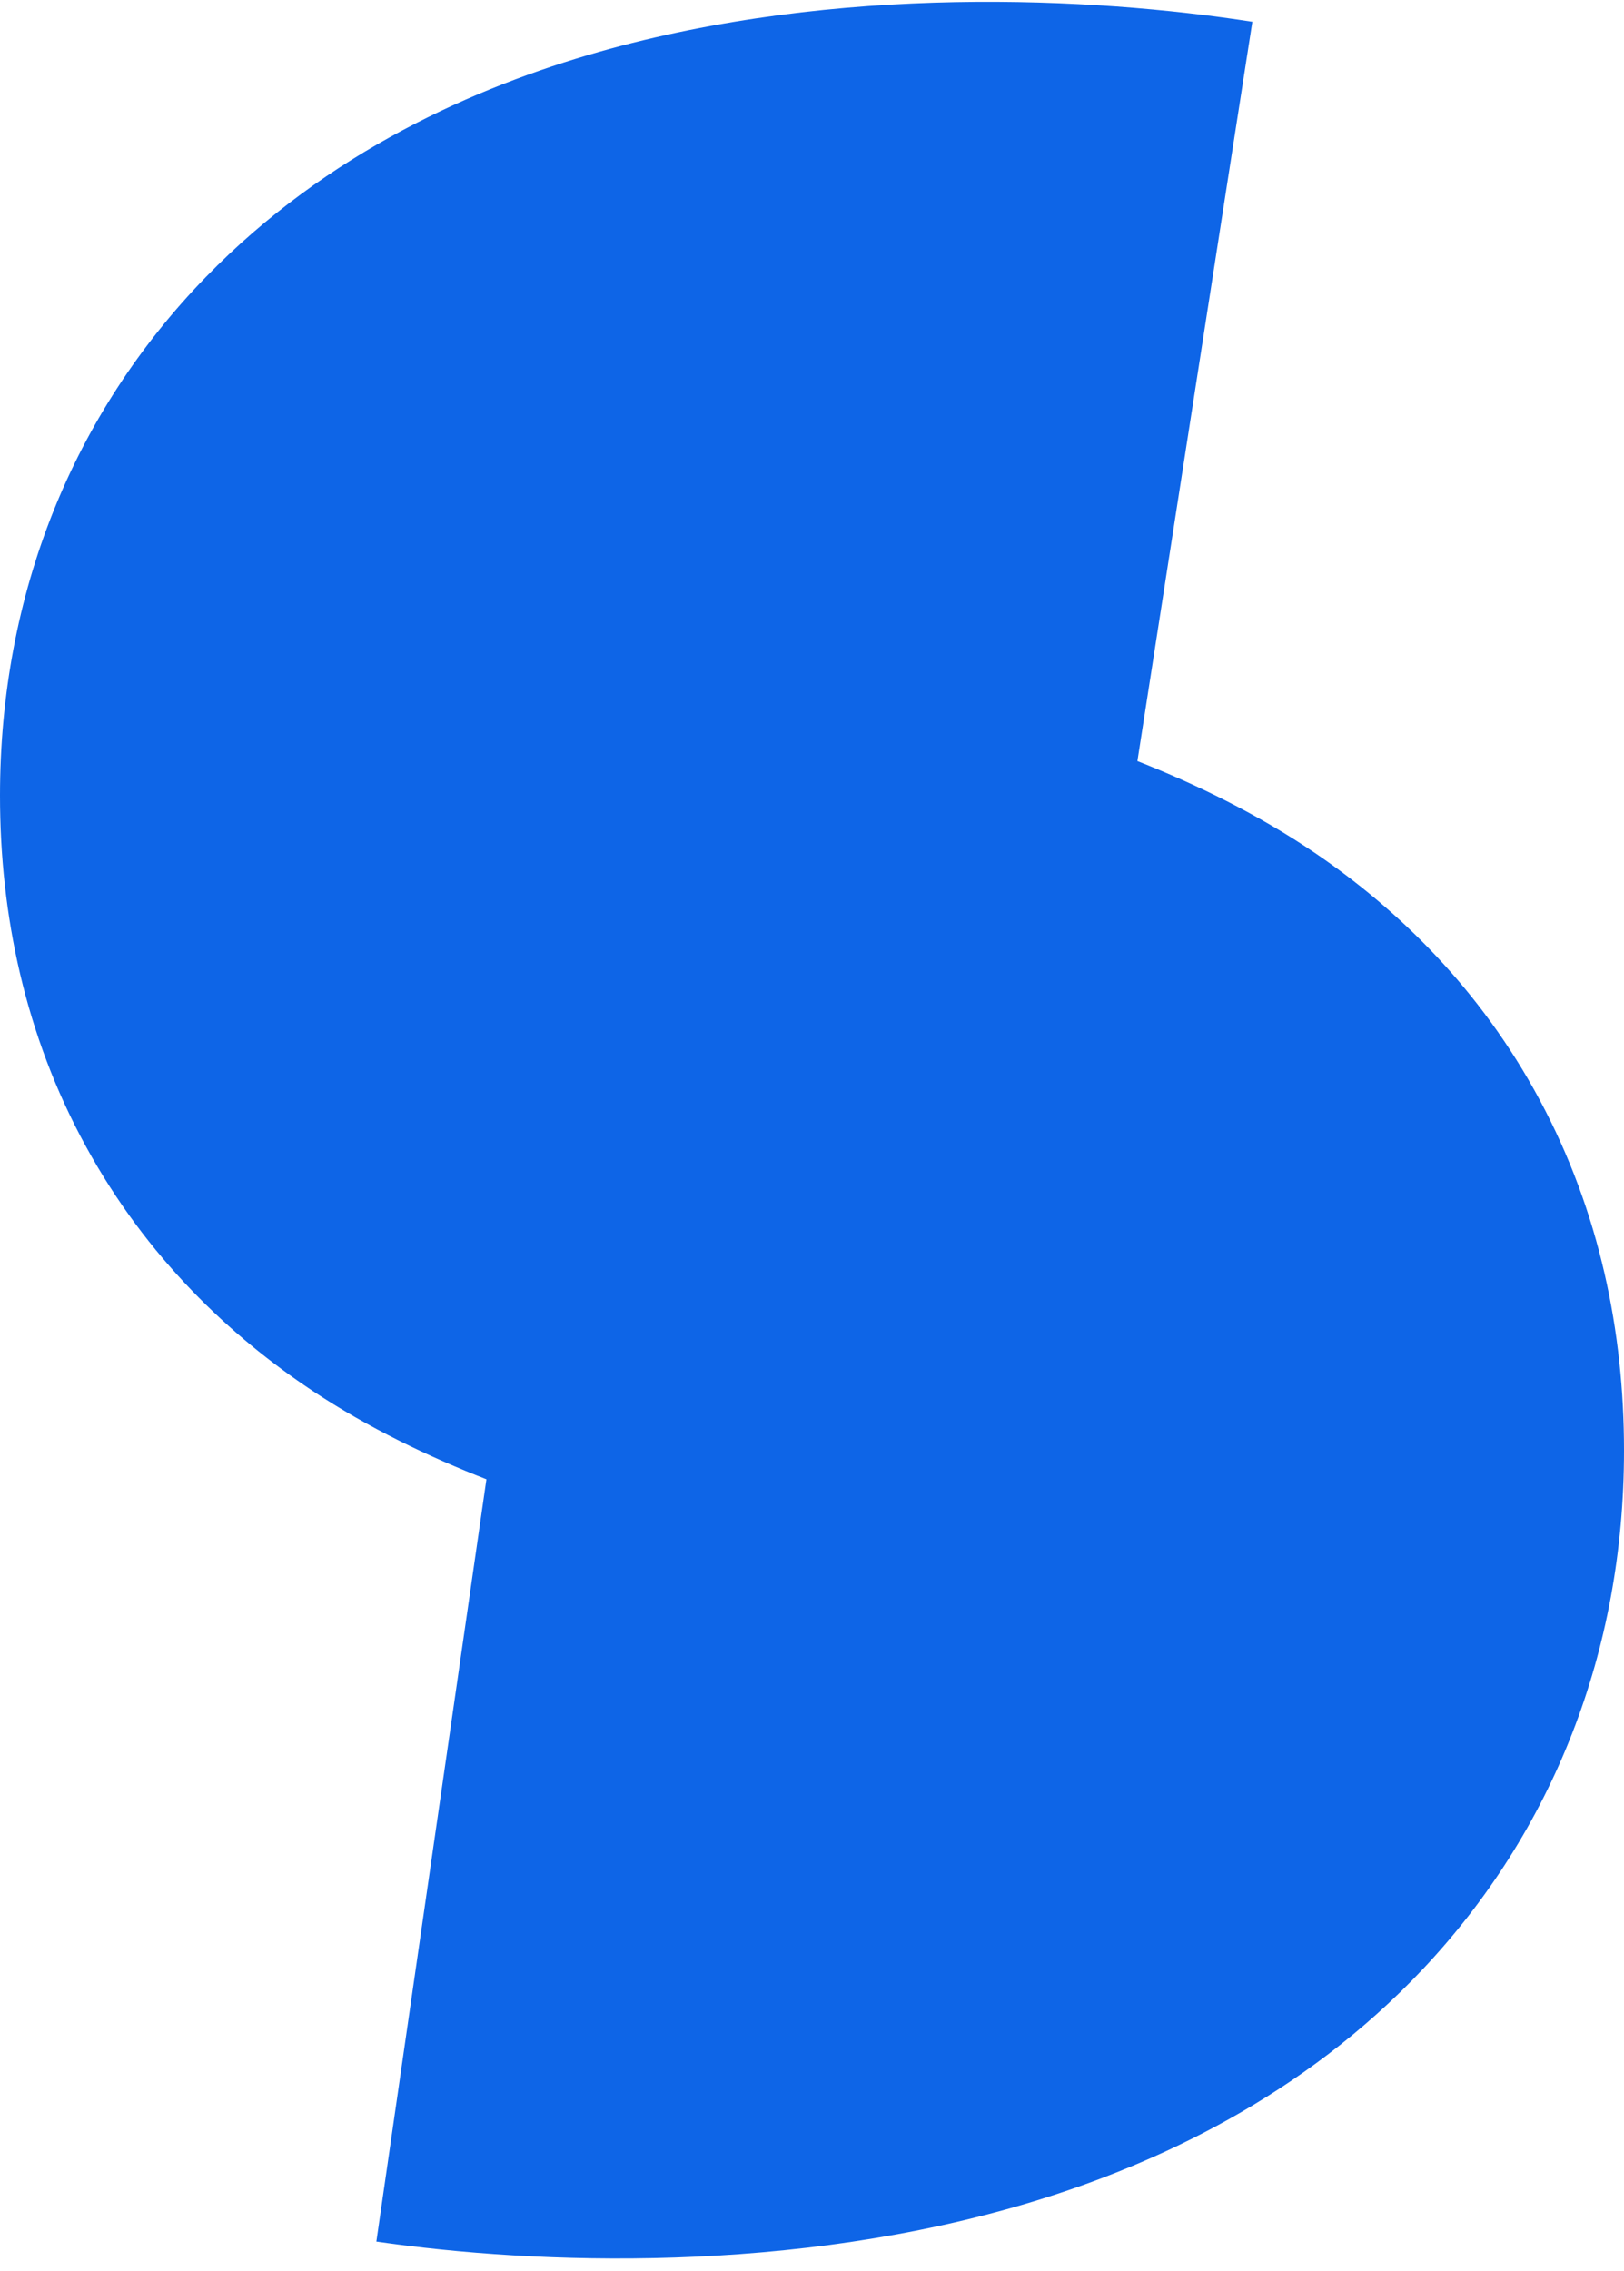 <svg width="98" height="137" viewBox="0 0 98 137" fill="none" xmlns="http://www.w3.org/2000/svg">
<path fill-rule="evenodd" clip-rule="evenodd" d="M36.125 3.136C50.511 -0.956 65.953 -0.182 75.573 1.315L68.636 45.914C72.164 47.307 75.901 49.112 79.364 51.465C84.323 54.836 89.313 59.637 92.923 66.374C96.533 73.109 98 80.354 98 87.5C98 99.655 93.681 110.489 85.869 118.783C78.611 126.489 69.715 130.576 62.322 132.82C47.903 137.197 32.398 136.627 22.712 135.228L29.354 89.241C25.898 87.891 22.243 86.153 18.86 83.904C13.916 80.617 8.863 75.886 5.186 69.164C1.499 62.425 0 55.159 0 48C0 35.794 4.432 24.936 12.417 16.719C19.791 9.131 28.768 5.229 36.125 3.136ZM48.288 81.586C48.288 81.586 48.282 81.59 48.269 81.597C48.281 81.589 48.288 81.586 48.288 81.586ZM49.286 54.596C49.285 54.595 49.294 54.59 49.312 54.581C49.295 54.591 49.286 54.596 49.286 54.596Z" fill="#0E65E7"/>
</svg>
